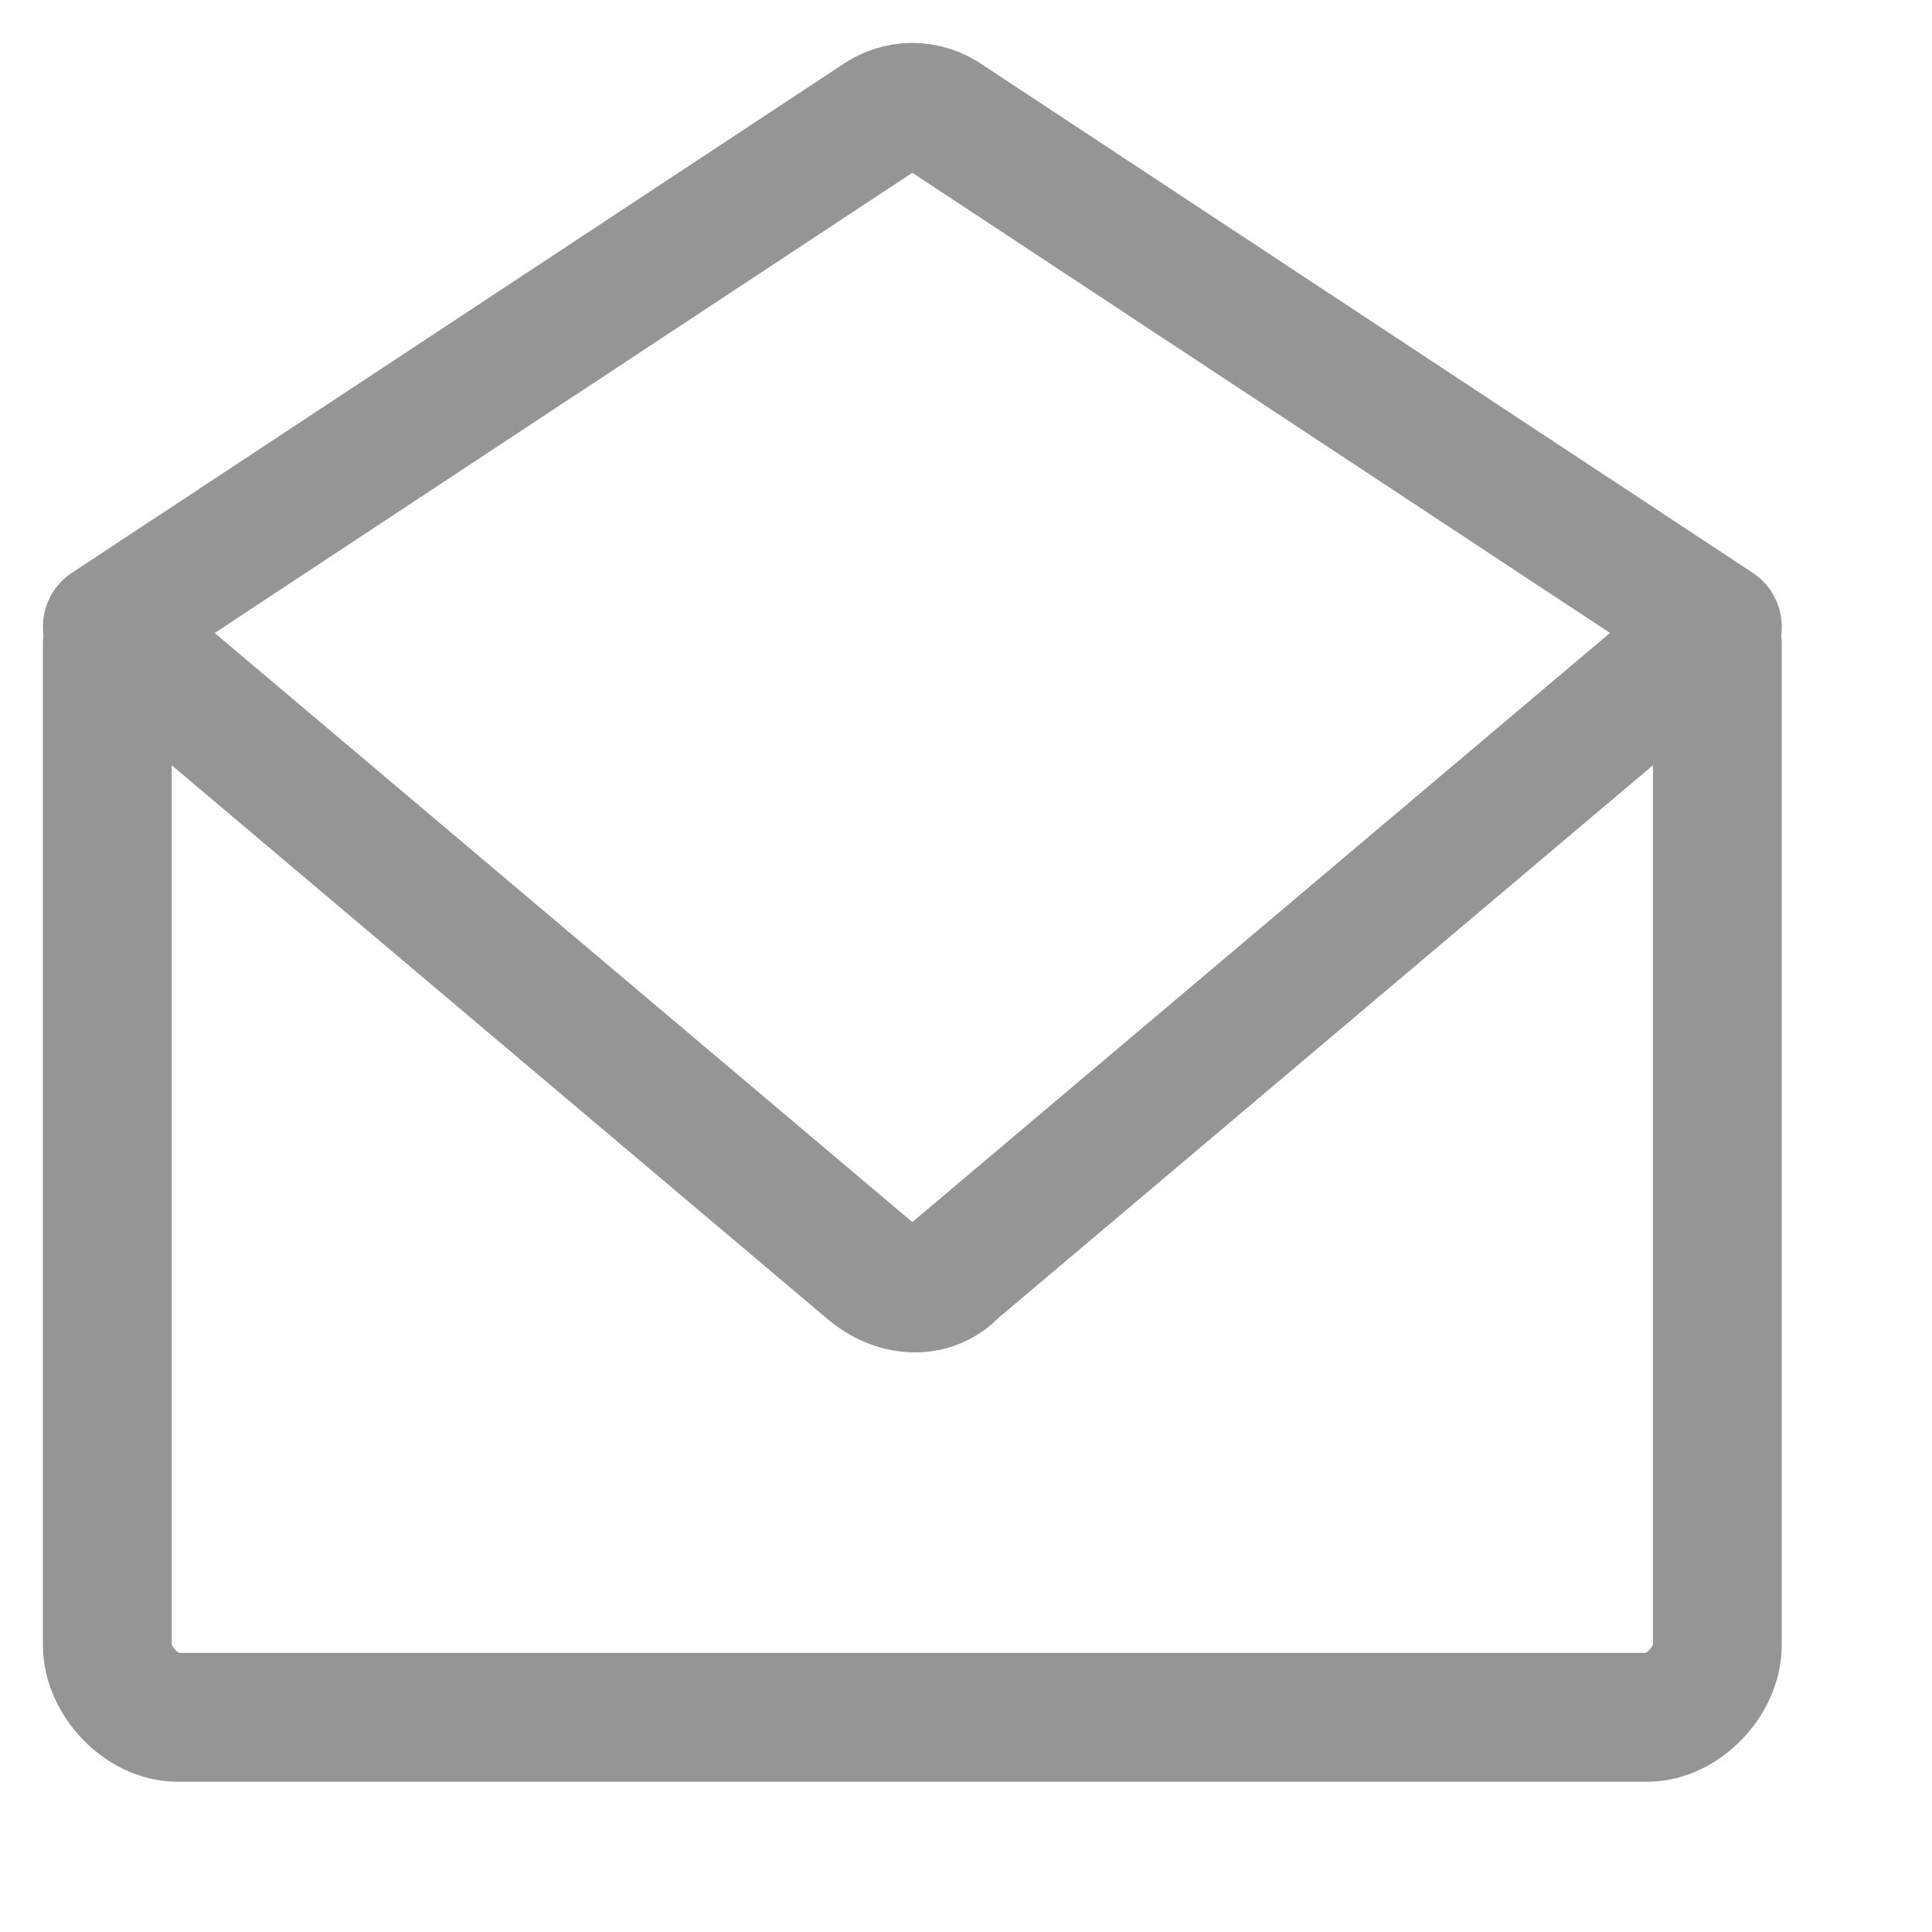 <svg width="18" height="18" viewBox="0 0 18 18" fill="none" xmlns="http://www.w3.org/2000/svg">
<path d="M16 6V15.328C16 15.664 15.674 16 15.348 16H1.652C1.326 16 1 15.664 1 15.328V6" stroke="#959595" stroke-width="1.2" stroke-miterlimit="10" stroke-linecap="round" stroke-linejoin="round"/>
<path d="M16 5.838L8.826 1.106C8.63 0.965 8.37 0.965 8.174 1.106L1 5.838L8.109 11.841C8.37 12.053 8.696 12.053 8.891 11.841L16 5.838Z" stroke="#959595" stroke-width="1.2" stroke-miterlimit="10" stroke-linecap="round" stroke-linejoin="round"/>
</svg>
